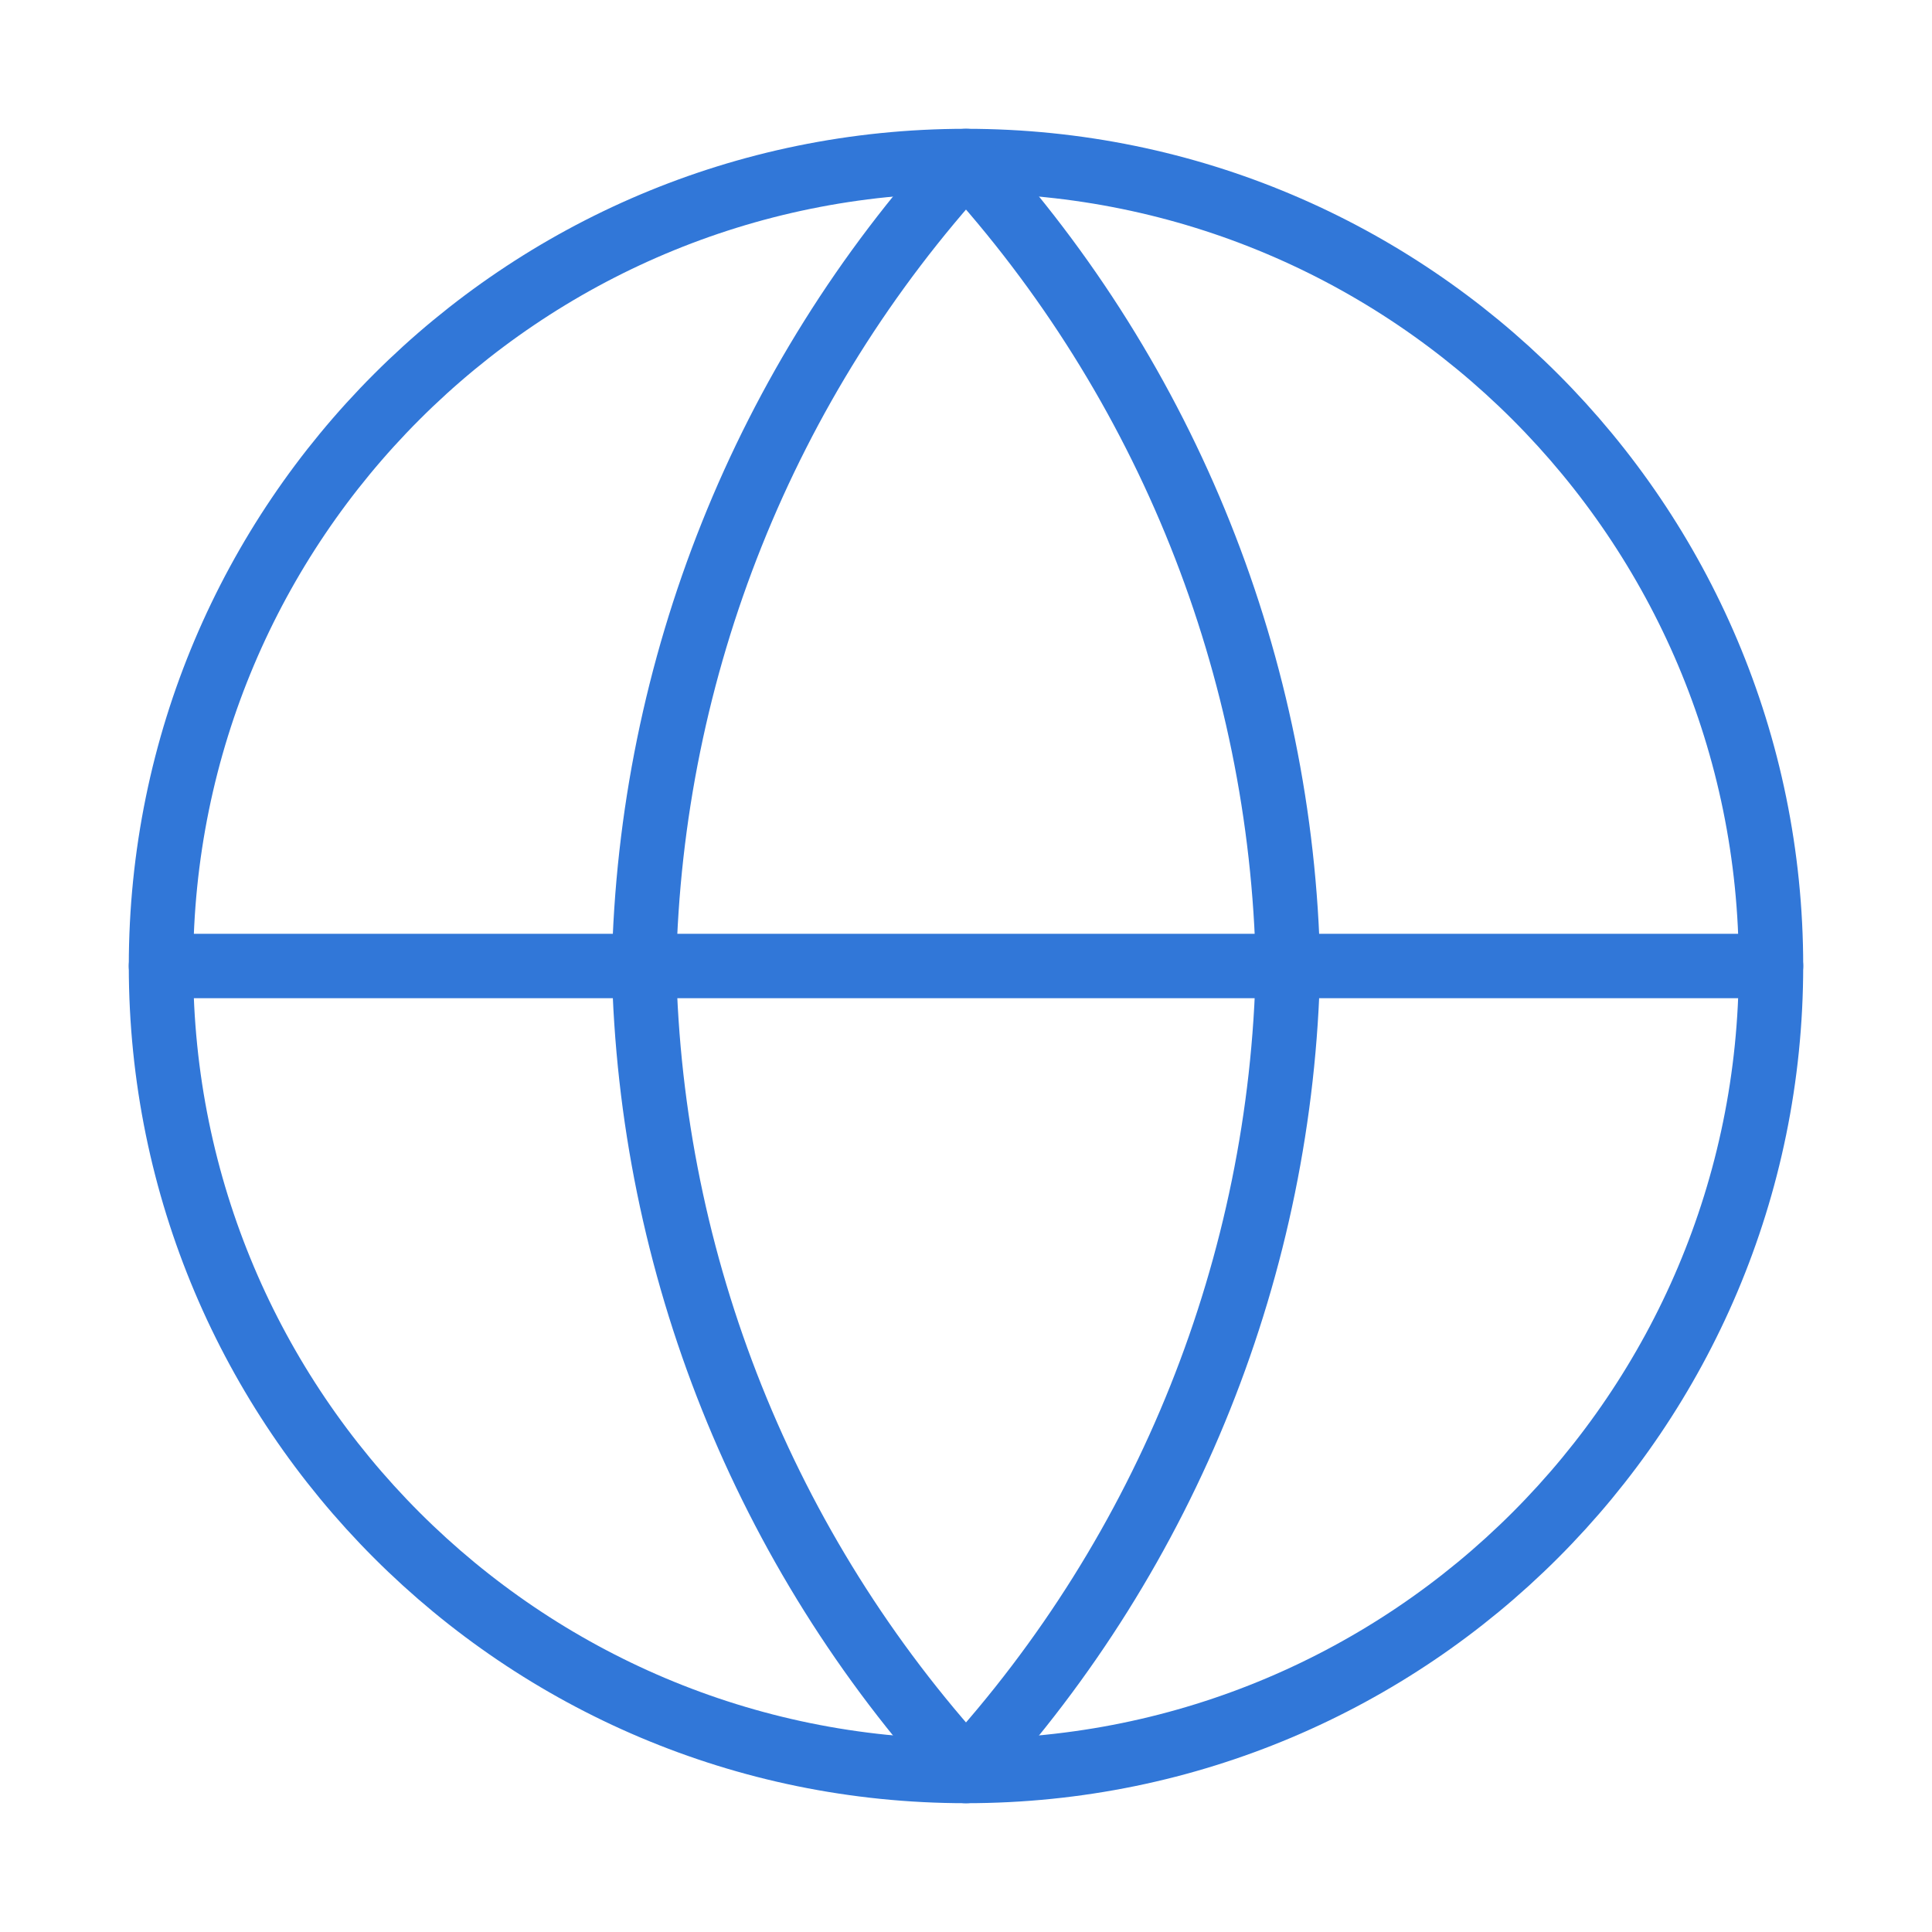 <svg width="60" height="60" viewBox="0 0 60 60" fill="none" xmlns="http://www.w3.org/2000/svg">
<path d="M30 55C43.807 55 55 43.807 55 30C55 16.193 43.807 5 30 5C16.193 5 5 16.193 5 30C5 43.807 16.193 55 30 55Z" stroke="#3177D8" stroke-width="2" stroke-linecap="round" stroke-linejoin="round"/>
<path d="M5 30H55" stroke="#3177D8" stroke-width="2" stroke-linecap="round" stroke-linejoin="round"/>
<path d="M30 5C36.253 11.846 39.807 20.73 40 30C39.807 39.27 36.253 48.154 30 55C23.747 48.154 20.193 39.27 20 30C20.193 20.73 23.747 11.846 30 5V5Z" stroke="#3177D8" stroke-width="2" stroke-linecap="round" stroke-linejoin="round"/>
</svg>
